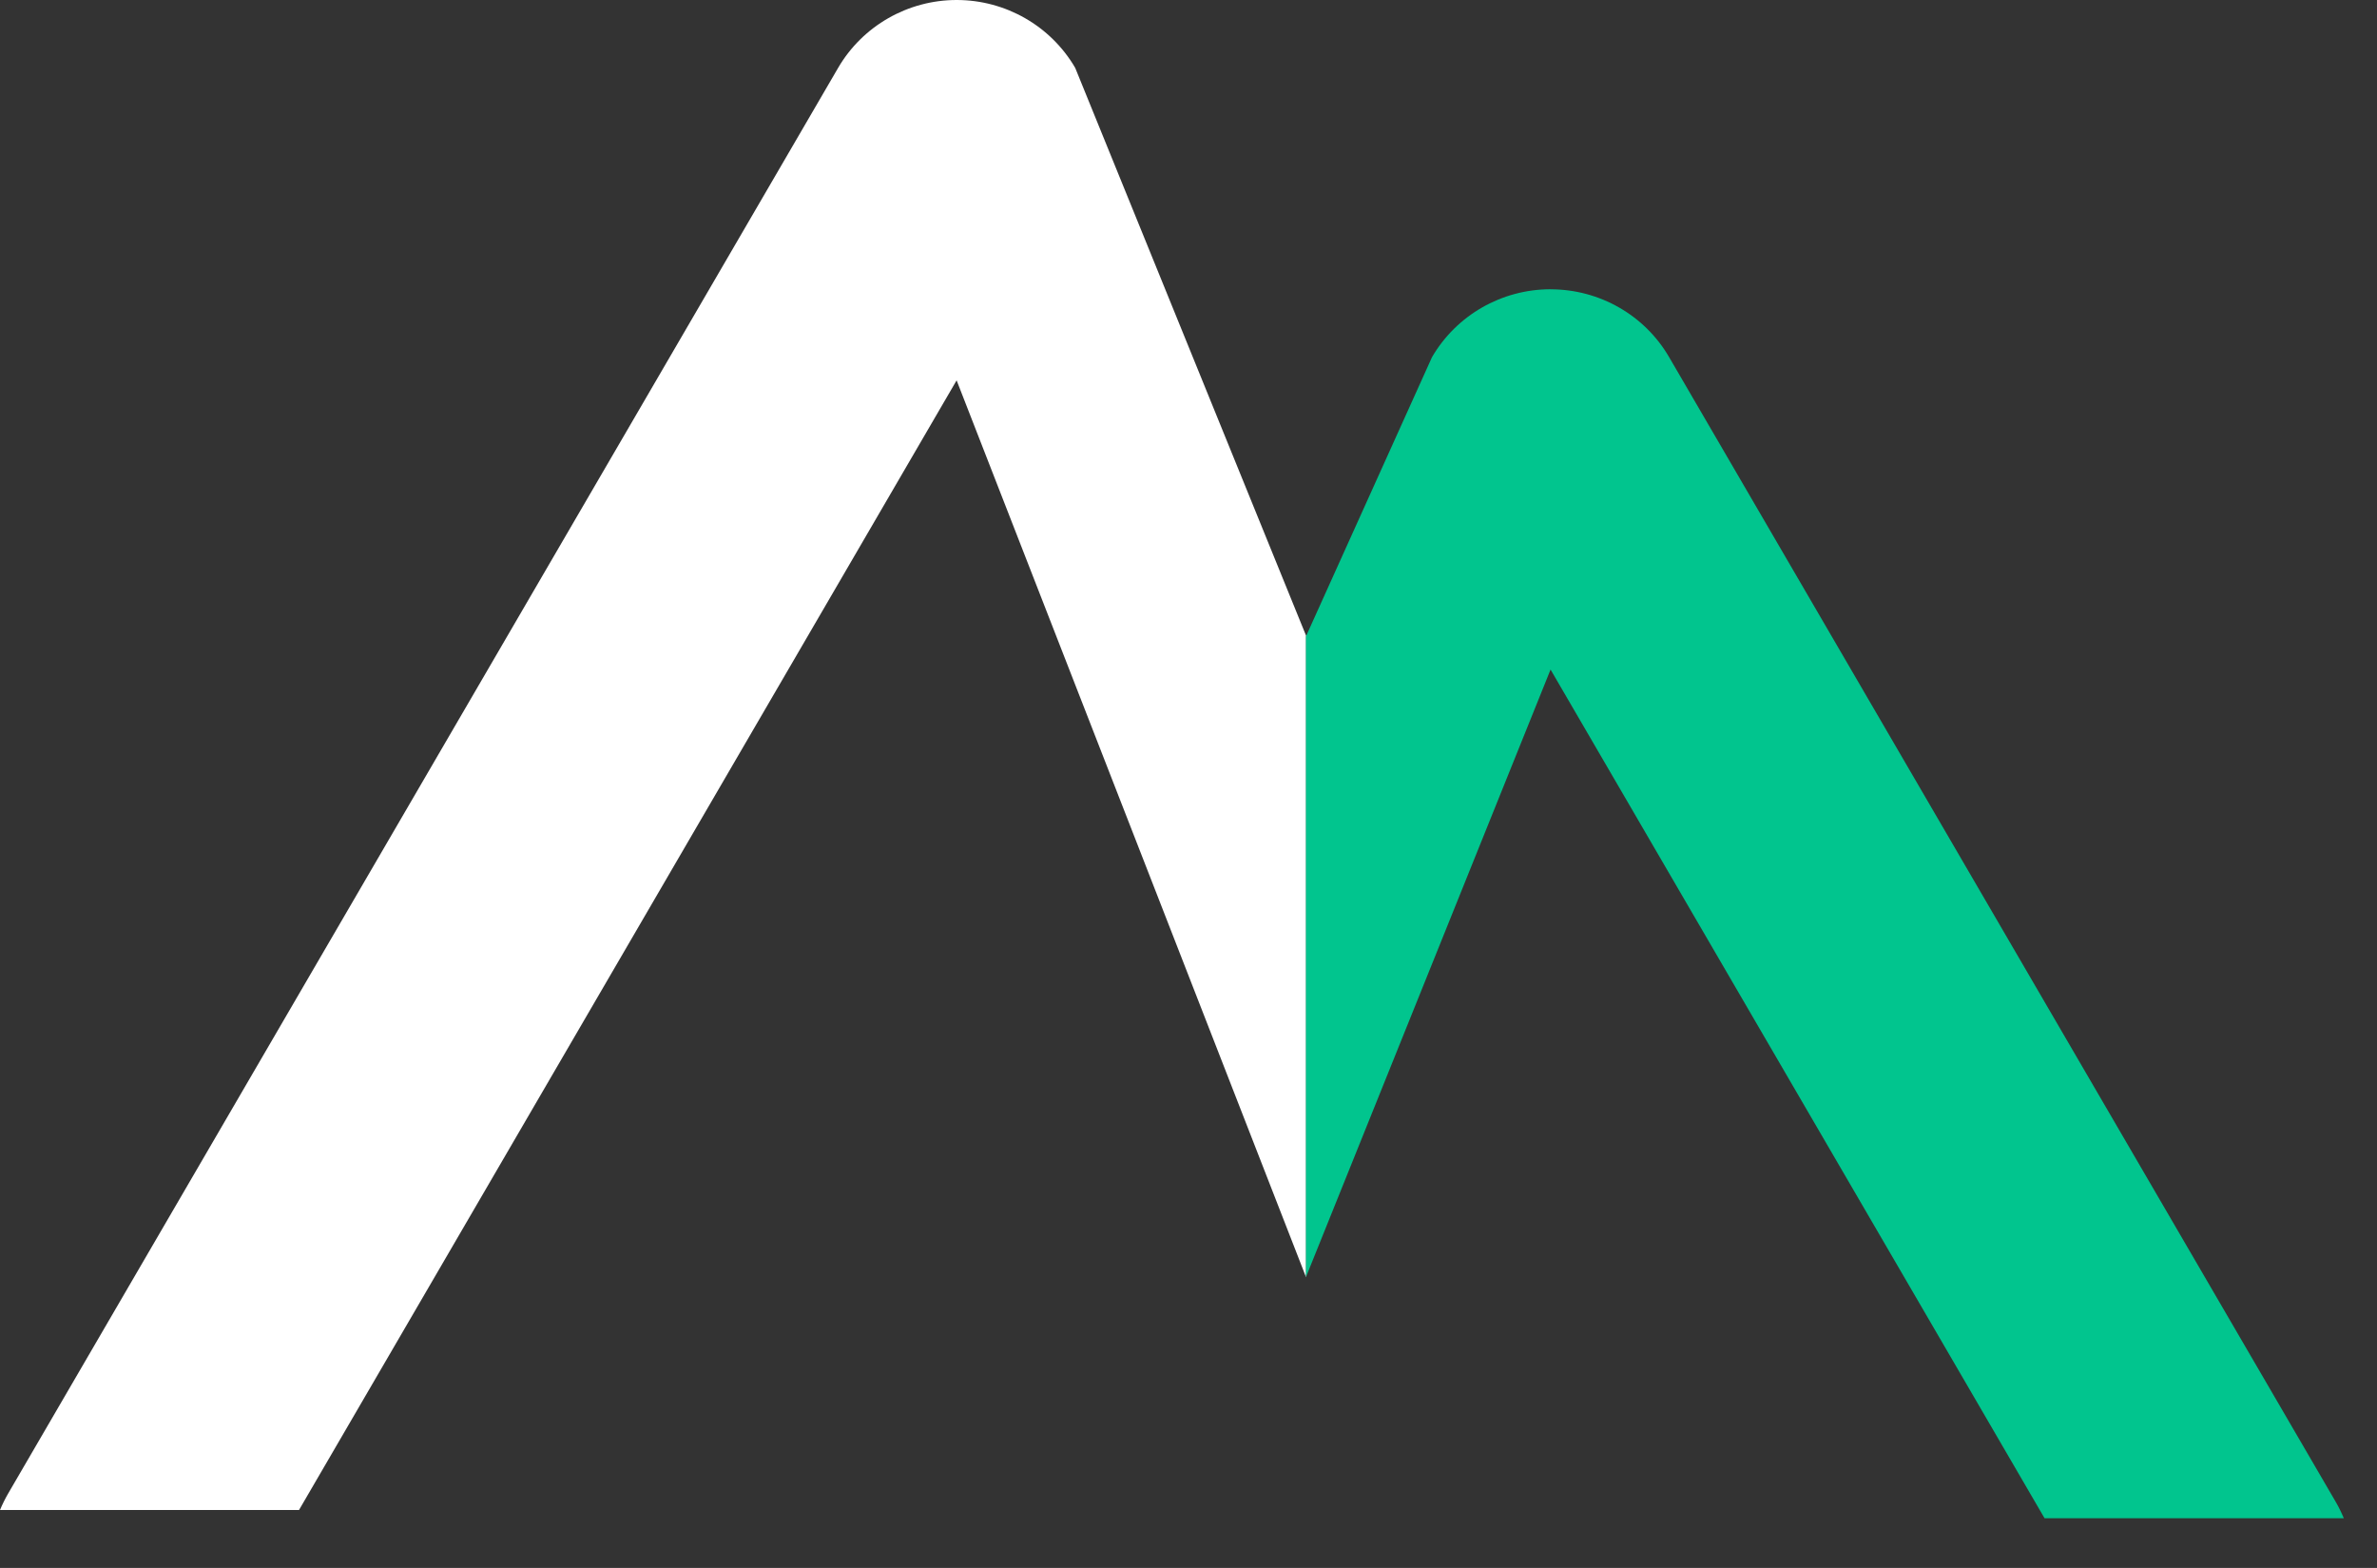 <svg xmlns="http://www.w3.org/2000/svg" width="47" height="31" viewBox="0 0 47 31">
    <rect x="0" y="0" width="47" height="31" fill="#333333" stroke="none"/>
    <g fill="none" fill-rule="evenodd">
        <g fill-rule="nonzero">
            <g>
                <path fill="#FFF" d="M18.916 0c.967 0 1.86.512 2.344 1.342l4.565 11.227v12.685L18.915 7.52 5.912 29.855H0c.046-.112.1-.22.161-.326L16.572 1.342C17.056.512 17.95 0 18.916 0z" transform="translate(-40 -25) translate(40 25)"/>
                <path fill="#01C58E" d="M30.66 5.72c.966 0 1.86.51 2.343 1.341l13.18 22.631c.062.106.115.215.161.326h-5.917l-9.768-16.78-4.836 12.01V12.581l2.492-5.52c.484-.83 1.377-1.342 2.344-1.342z" transform="translate(-40 -25) translate(40 25)"/>
            </g>
        </g>
    </g>
</svg>
